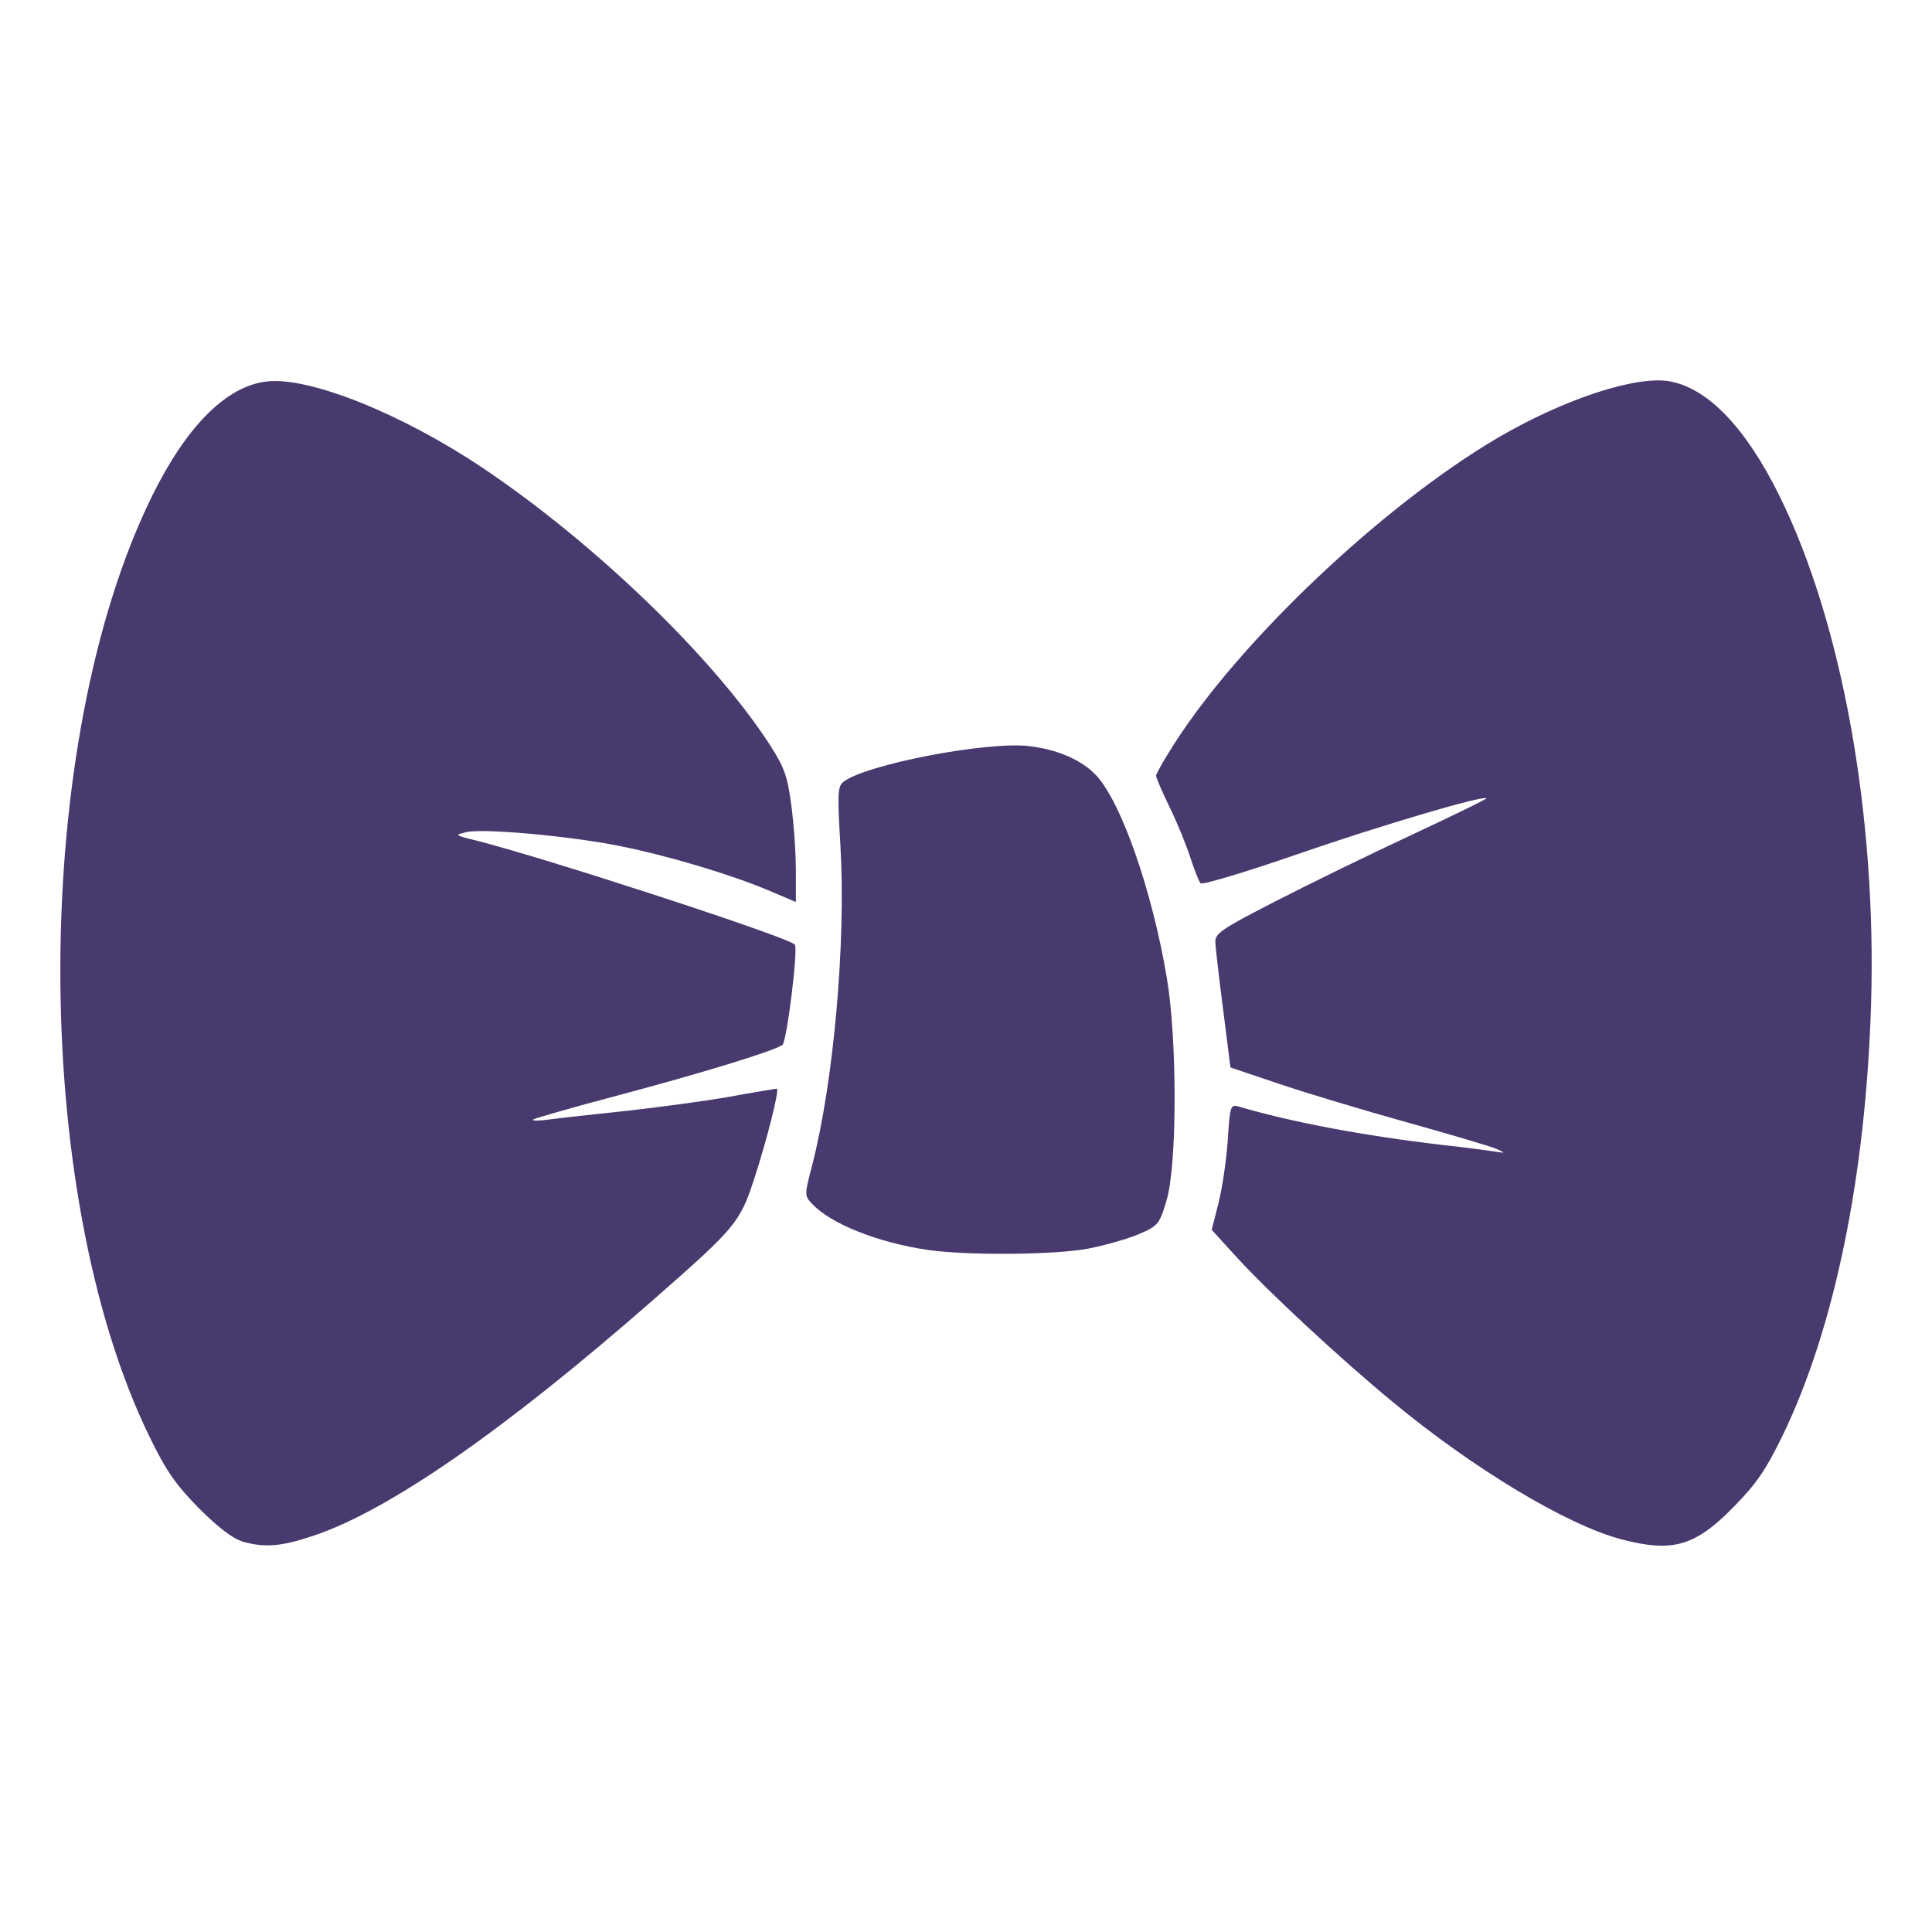 <svg xmlns="http://www.w3.org/2000/svg" width="16" height="16" version="1.1">
 <path style="fill:#48396e" d="m 2,12.763 c -0.074,-0.023 -0.203,-0.121 -0.355,-0.275 -0.191,-0.194 -0.272,-0.311 -0.408,-0.592 -0.993,-2.04 -0.981,-5.755 0.024,-7.791 0.286,-0.58 0.616,-0.908 0.949,-0.946 0.352,-0.04 1.113,0.265 1.783,0.713 0.924,0.619 1.912,1.57 2.381,2.294 0.12,0.186 0.147,0.259 0.179,0.5 0.021,0.155 0.038,0.399 0.038,0.543 v 0.261 l -0.226,-0.096 C 6.05,7.241 5.531,7.086 5.13,7.006 4.716,6.923 4.006,6.859 3.864,6.891 c -0.102,0.023 -0.1,0.026 0.08,0.07 0.578,0.146 2.575,0.797 2.638,0.861 0.03,0.03 -0.066,0.809 -0.103,0.833 -0.084,0.053 -0.675,0.234 -1.344,0.412 -0.386,0.102 -0.71,0.195 -0.721,0.205 -0.01,0.011 0.05,0.011 0.132,-7.55e-4 0.083,-0.011 0.37,-0.043 0.637,-0.071 0.267,-0.03 0.655,-0.081 0.861,-0.118 0.207,-0.038 0.382,-0.066 0.389,-0.066 0.025,0 -0.078,0.41 -0.184,0.737 -0.121,0.372 -0.151,0.408 -0.836,1.009 -1.241,1.087 -2.193,1.747 -2.817,1.956 -0.272,0.091 -0.406,0.101 -0.597,0.046 z M 13.428,12.748 c -0.451,-0.119 -1.216,-0.578 -1.891,-1.135 -0.434,-0.358 -1.03,-0.911 -1.295,-1.201 l -0.207,-0.227 0.057,-0.225 c 0.031,-0.124 0.065,-0.358 0.076,-0.521 0.018,-0.281 0.023,-0.295 0.09,-0.275 0.447,0.131 1.031,0.241 1.696,0.319 0.175,0.019 0.364,0.044 0.419,0.053 0.098,0.015 0.099,0.015 0.017,-0.023 -0.046,-0.019 -0.378,-0.118 -0.737,-0.218 -0.359,-0.1 -0.835,-0.243 -1.057,-0.318 L 10.19,8.84 10.13,8.365 c -0.034,-0.261 -0.063,-0.513 -0.065,-0.559 -0.004,-0.075 0.046,-0.11 0.498,-0.342 C 10.839,7.322 11.348,7.074 11.693,6.913 12.038,6.752 12.316,6.616 12.311,6.611 12.284,6.585 11.442,6.833 10.751,7.072 10.321,7.221 9.957,7.33 9.943,7.315 9.929,7.3 9.891,7.204 9.858,7.103 9.826,7.001 9.749,6.813 9.687,6.686 9.624,6.558 9.574,6.44 9.574,6.423 c 0,-0.015 0.07,-0.138 0.155,-0.27 C 10.278,5.298 11.448,4.192 12.39,3.634 12.946,3.306 13.553,3.106 13.833,3.159 c 0.315,0.06 0.625,0.385 0.902,0.944 0.52,1.05 0.809,2.653 0.76,4.223 -0.044,1.418 -0.305,2.684 -0.735,3.568 -0.137,0.281 -0.217,0.398 -0.408,0.591 -0.316,0.321 -0.503,0.374 -0.924,0.263 z M 7.681,10.351 C 7.273,10.291 6.882,10.136 6.728,9.972 6.661,9.901 6.661,9.9 6.726,9.65 6.904,8.96 7.007,7.803 6.96,7.003 6.934,6.569 6.937,6.512 6.986,6.474 7.17,6.332 8.156,6.141 8.513,6.178 8.75,6.204 8.956,6.291 9.078,6.421 c 0.208,0.222 0.464,0.956 0.585,1.676 0.087,0.515 0.086,1.55 -0.002,1.844 -0.059,0.198 -0.069,0.21 -0.228,0.279 -0.092,0.039 -0.28,0.093 -0.418,0.12 -0.275,0.053 -1.006,0.059 -1.334,0.011 z"/>
</svg>
